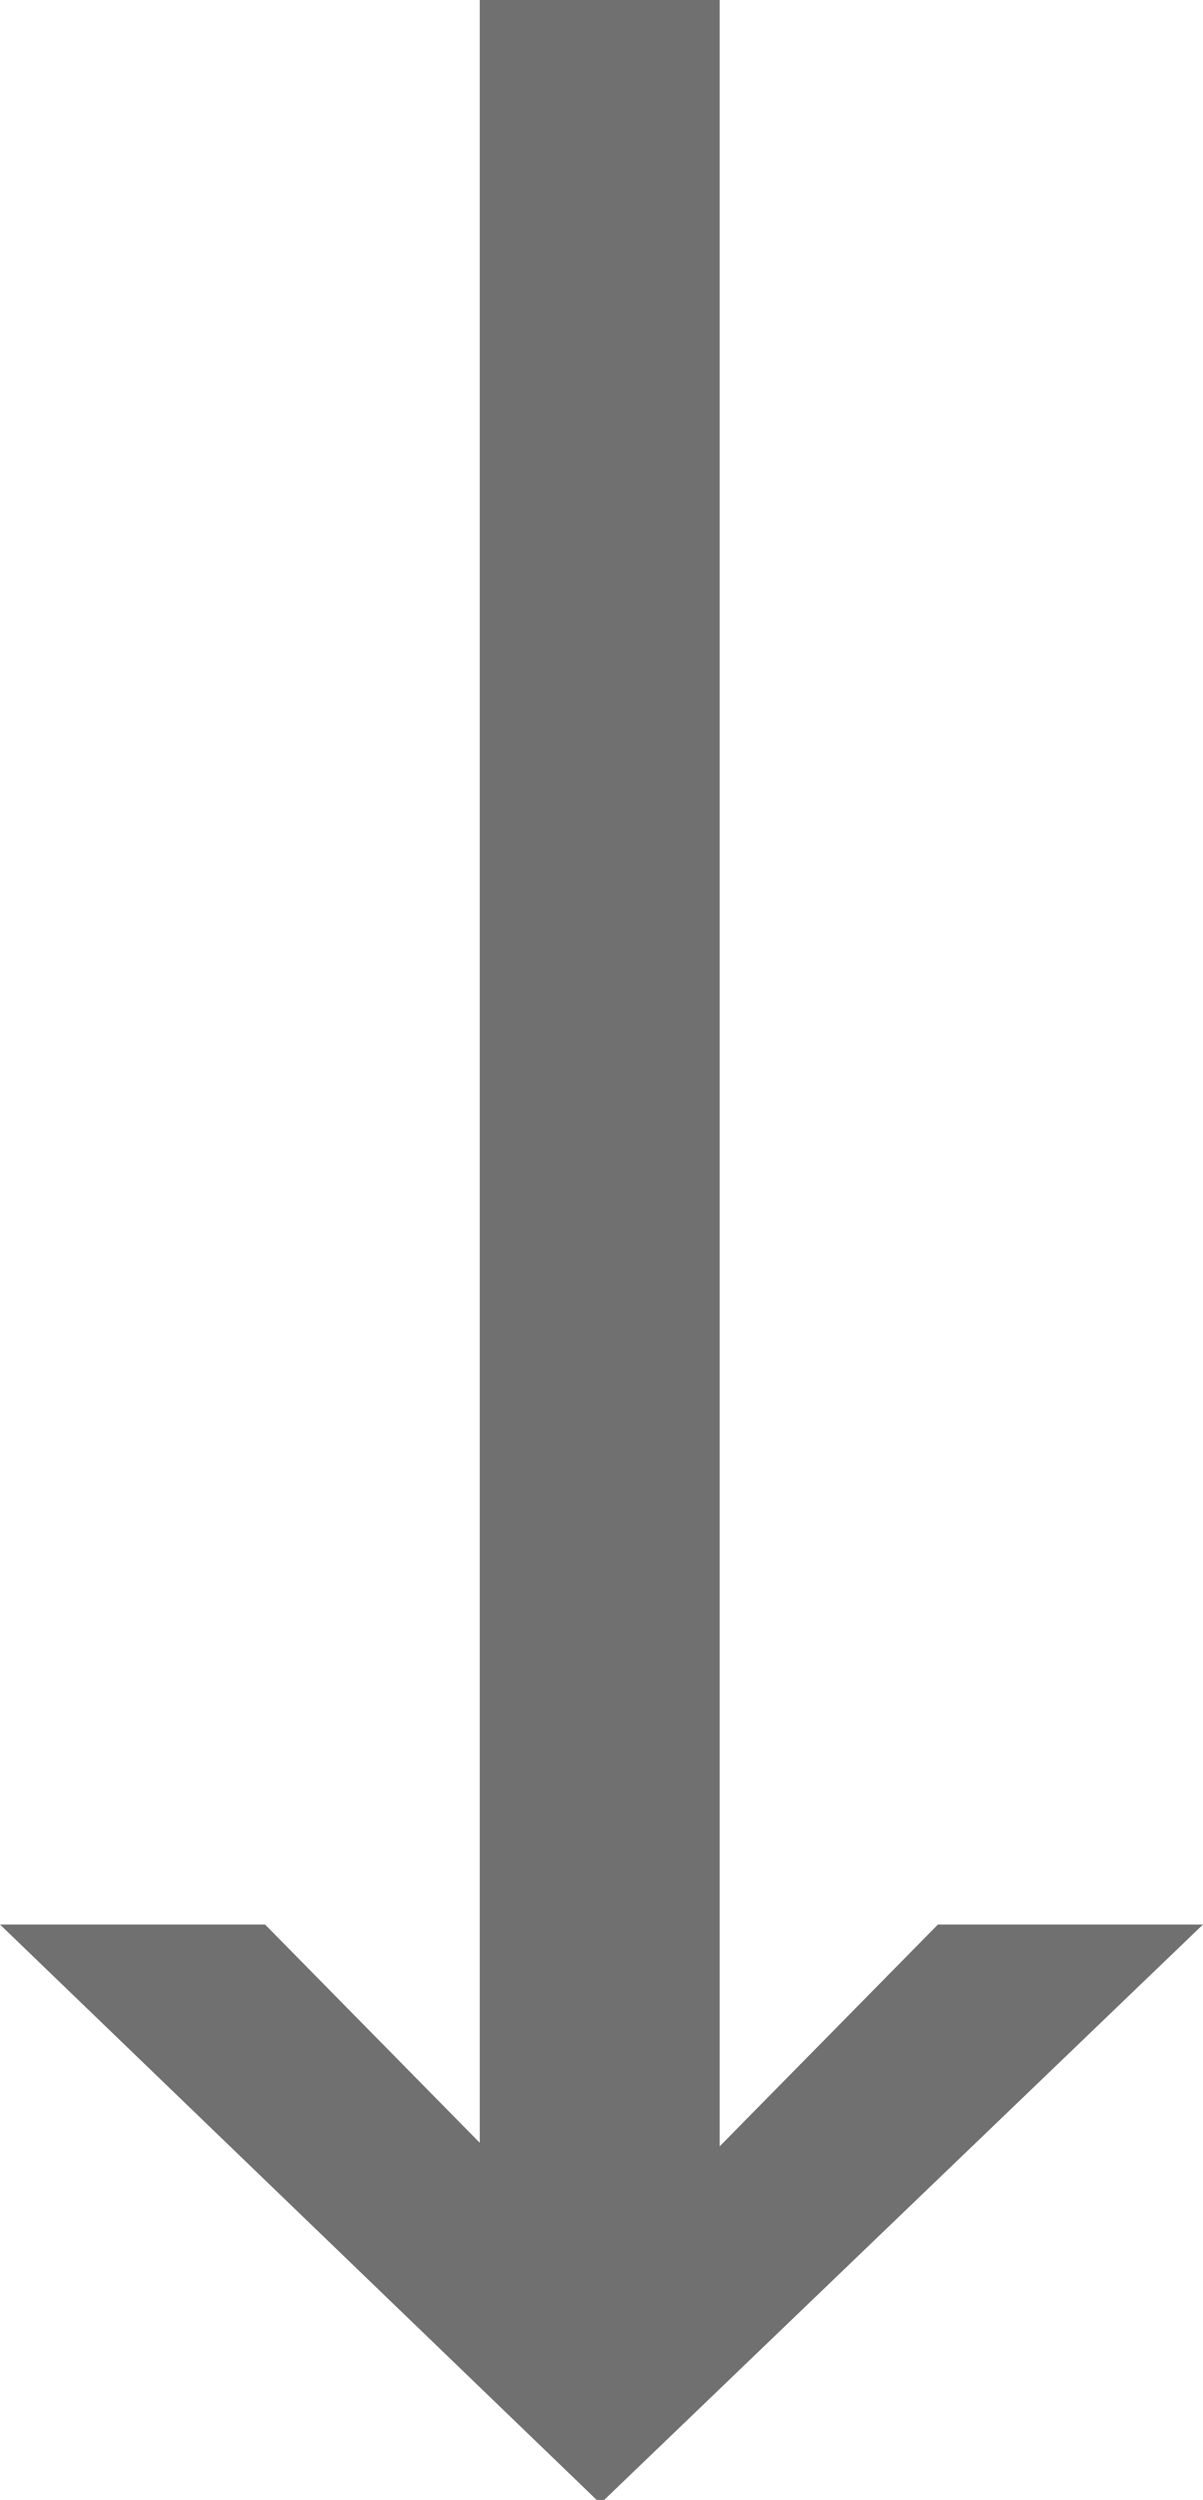 <svg xmlns="http://www.w3.org/2000/svg" width="8.468" height="17.596" viewBox="0 0 8.468 17.596"><path d="M-.857-21.152V-6.07L-2.368-7.606H-4.234l4.2,4.05H.019l4.215-4.05H2.368L.832-6.045V-21.152Z" transform="translate(4.234 21.152)" fill="#707070"/></svg>